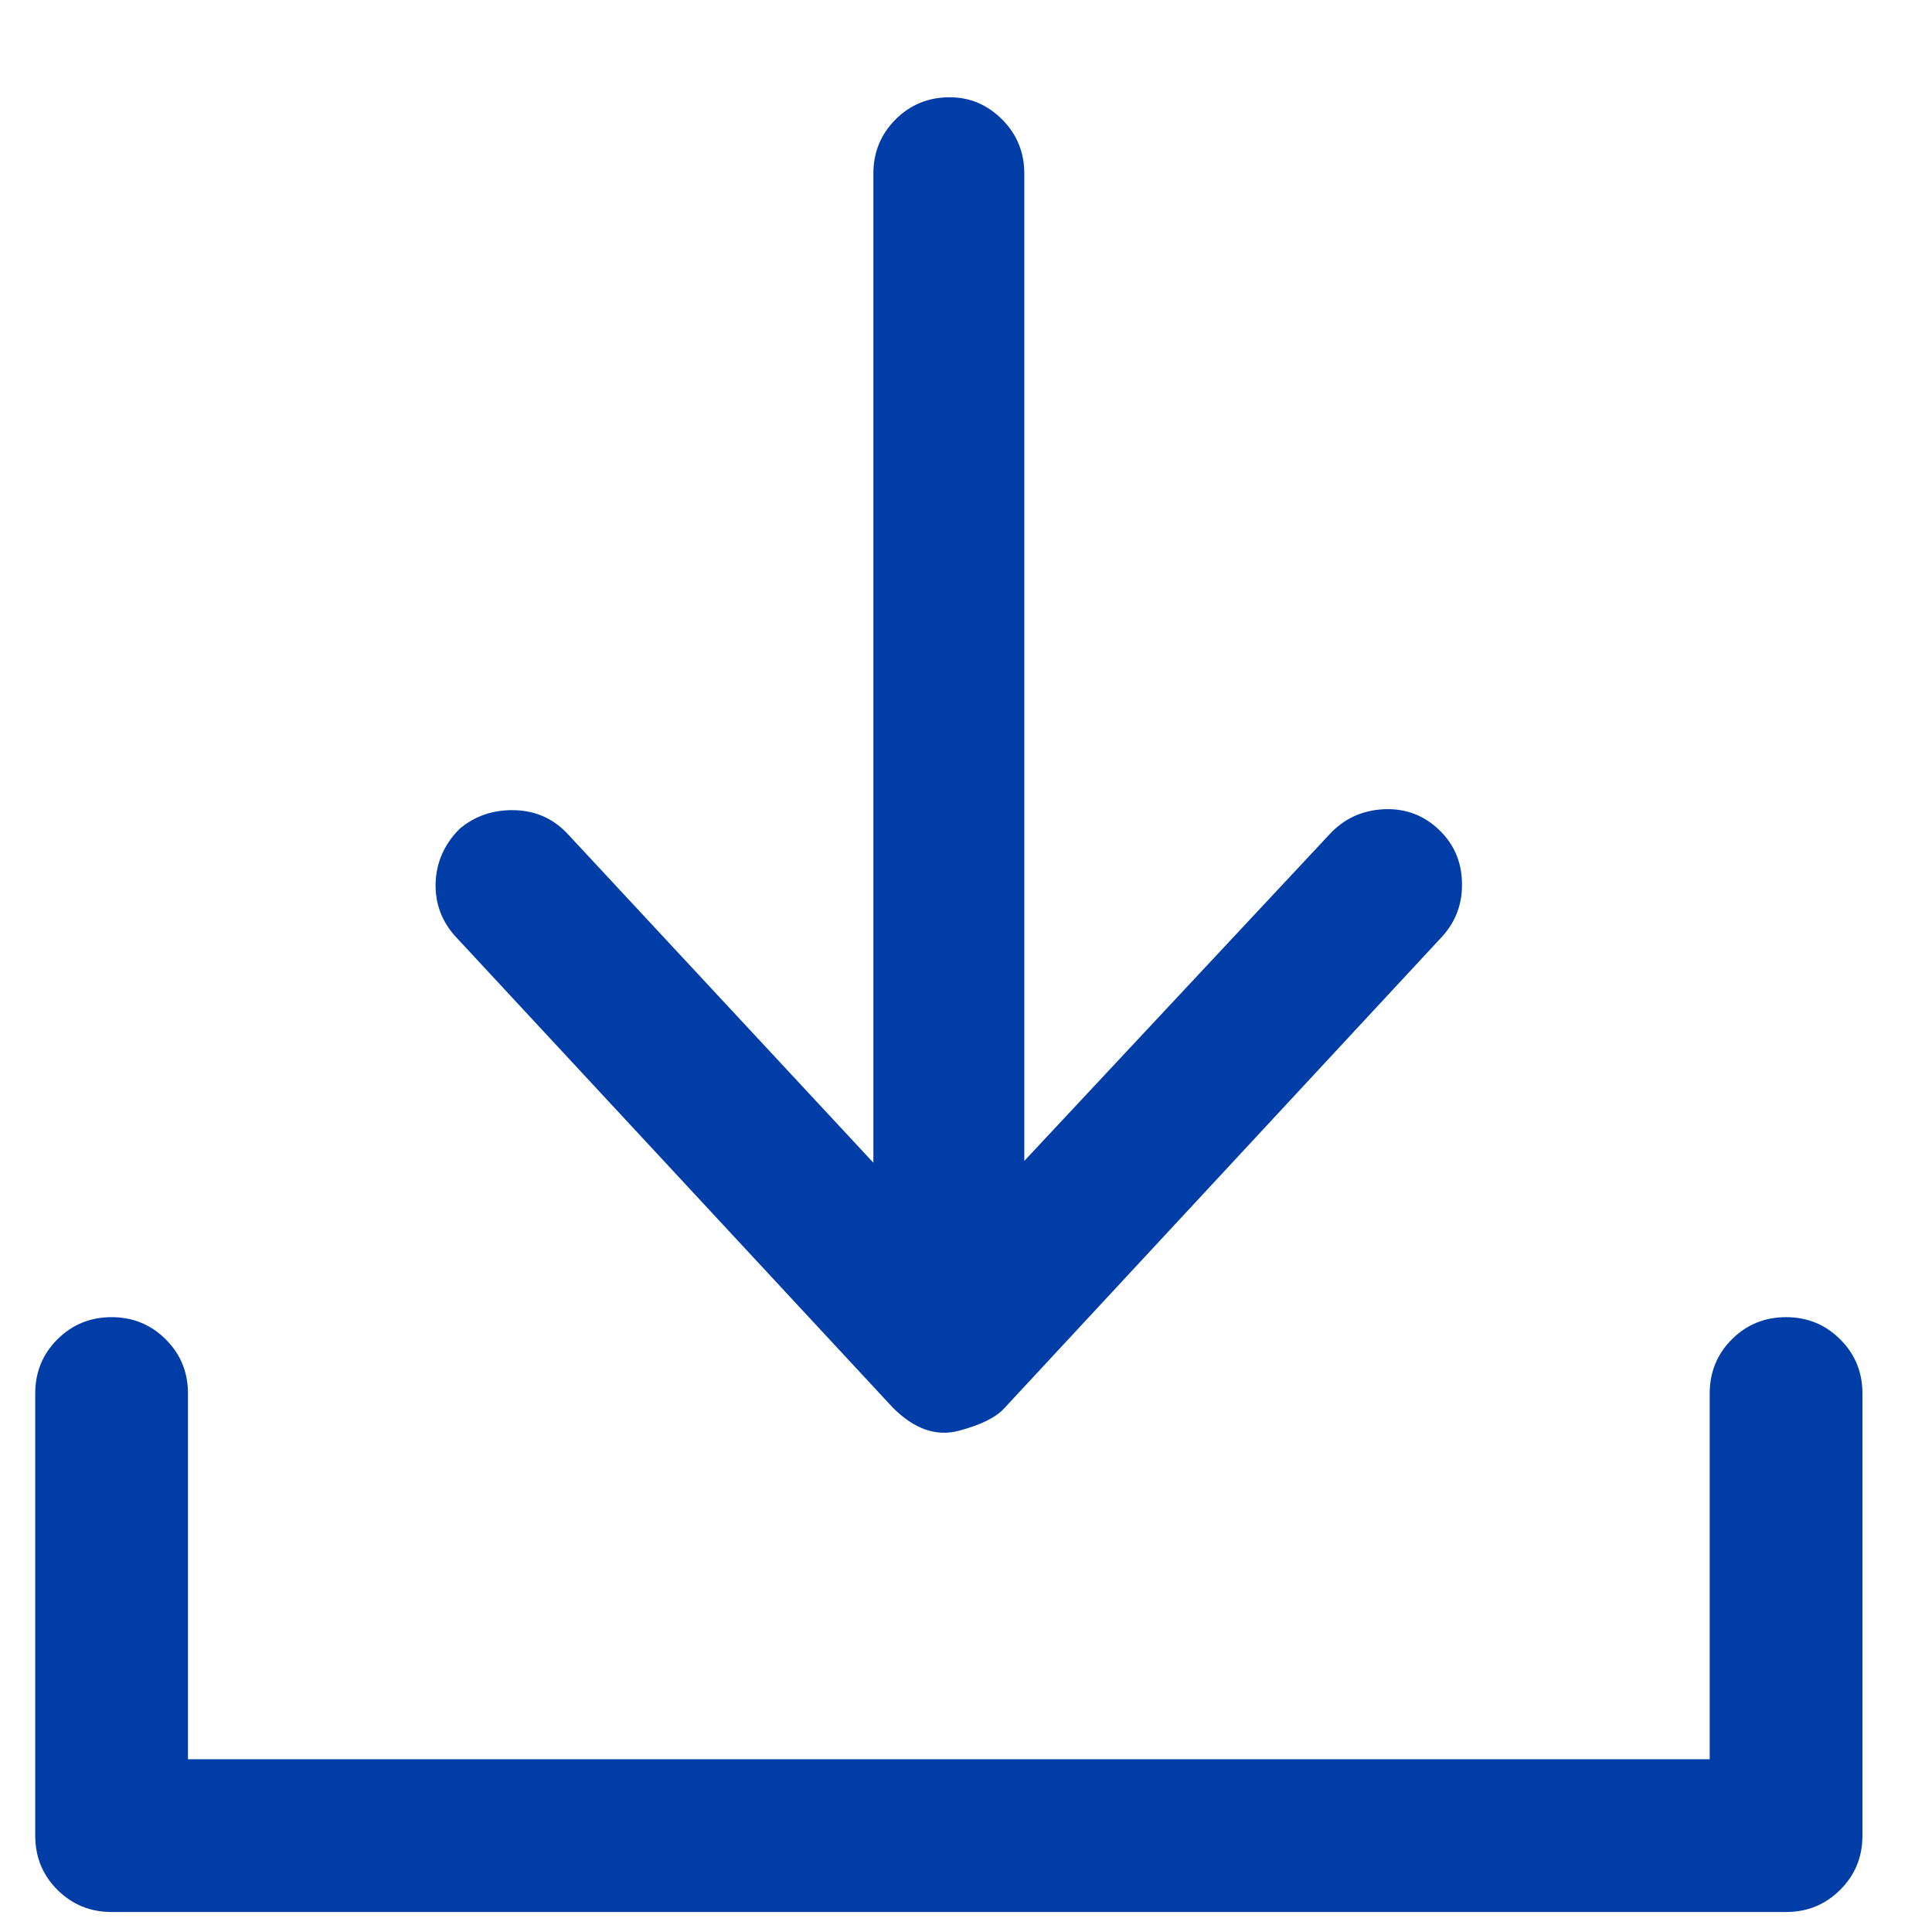 <svg width="17" height="17" viewBox="0 0 17 17" fill="none" xmlns="http://www.w3.org/2000/svg">
<path d="M15.716 11.59C15.528 11.59 15.369 11.655 15.239 11.785C15.109 11.915 15.044 12.074 15.044 12.262V15.48H1.654V12.262C1.654 12.074 1.589 11.915 1.458 11.785C1.328 11.655 1.169 11.59 0.982 11.59C0.794 11.59 0.636 11.655 0.505 11.785C0.375 11.915 0.31 12.074 0.31 12.262V16.152C0.31 16.34 0.375 16.499 0.505 16.629C0.636 16.759 0.794 16.824 0.982 16.824H15.716C15.903 16.824 16.062 16.759 16.192 16.629C16.323 16.499 16.388 16.34 16.388 16.152V12.262C16.388 12.074 16.323 11.915 16.192 11.785C16.062 11.655 15.903 11.59 15.716 11.59ZM7.857 12.387C8.044 12.574 8.237 12.642 8.435 12.59C8.633 12.538 8.768 12.47 8.841 12.387L12.685 8.246C12.81 8.111 12.87 7.95 12.864 7.762C12.859 7.575 12.789 7.418 12.653 7.293C12.518 7.168 12.357 7.111 12.169 7.121C11.982 7.132 11.825 7.205 11.7 7.34L9.013 10.215V1.528C9.013 1.34 8.948 1.182 8.818 1.051C8.687 0.921 8.534 0.856 8.357 0.856C8.169 0.856 8.01 0.921 7.88 1.051C7.75 1.182 7.685 1.34 7.685 1.528V10.231L4.997 7.34C4.872 7.205 4.716 7.134 4.529 7.129C4.341 7.124 4.18 7.179 4.044 7.293C3.909 7.429 3.839 7.588 3.833 7.77C3.828 7.952 3.888 8.111 4.013 8.246L7.857 12.387Z" fill="#003DA7"/>
</svg>

